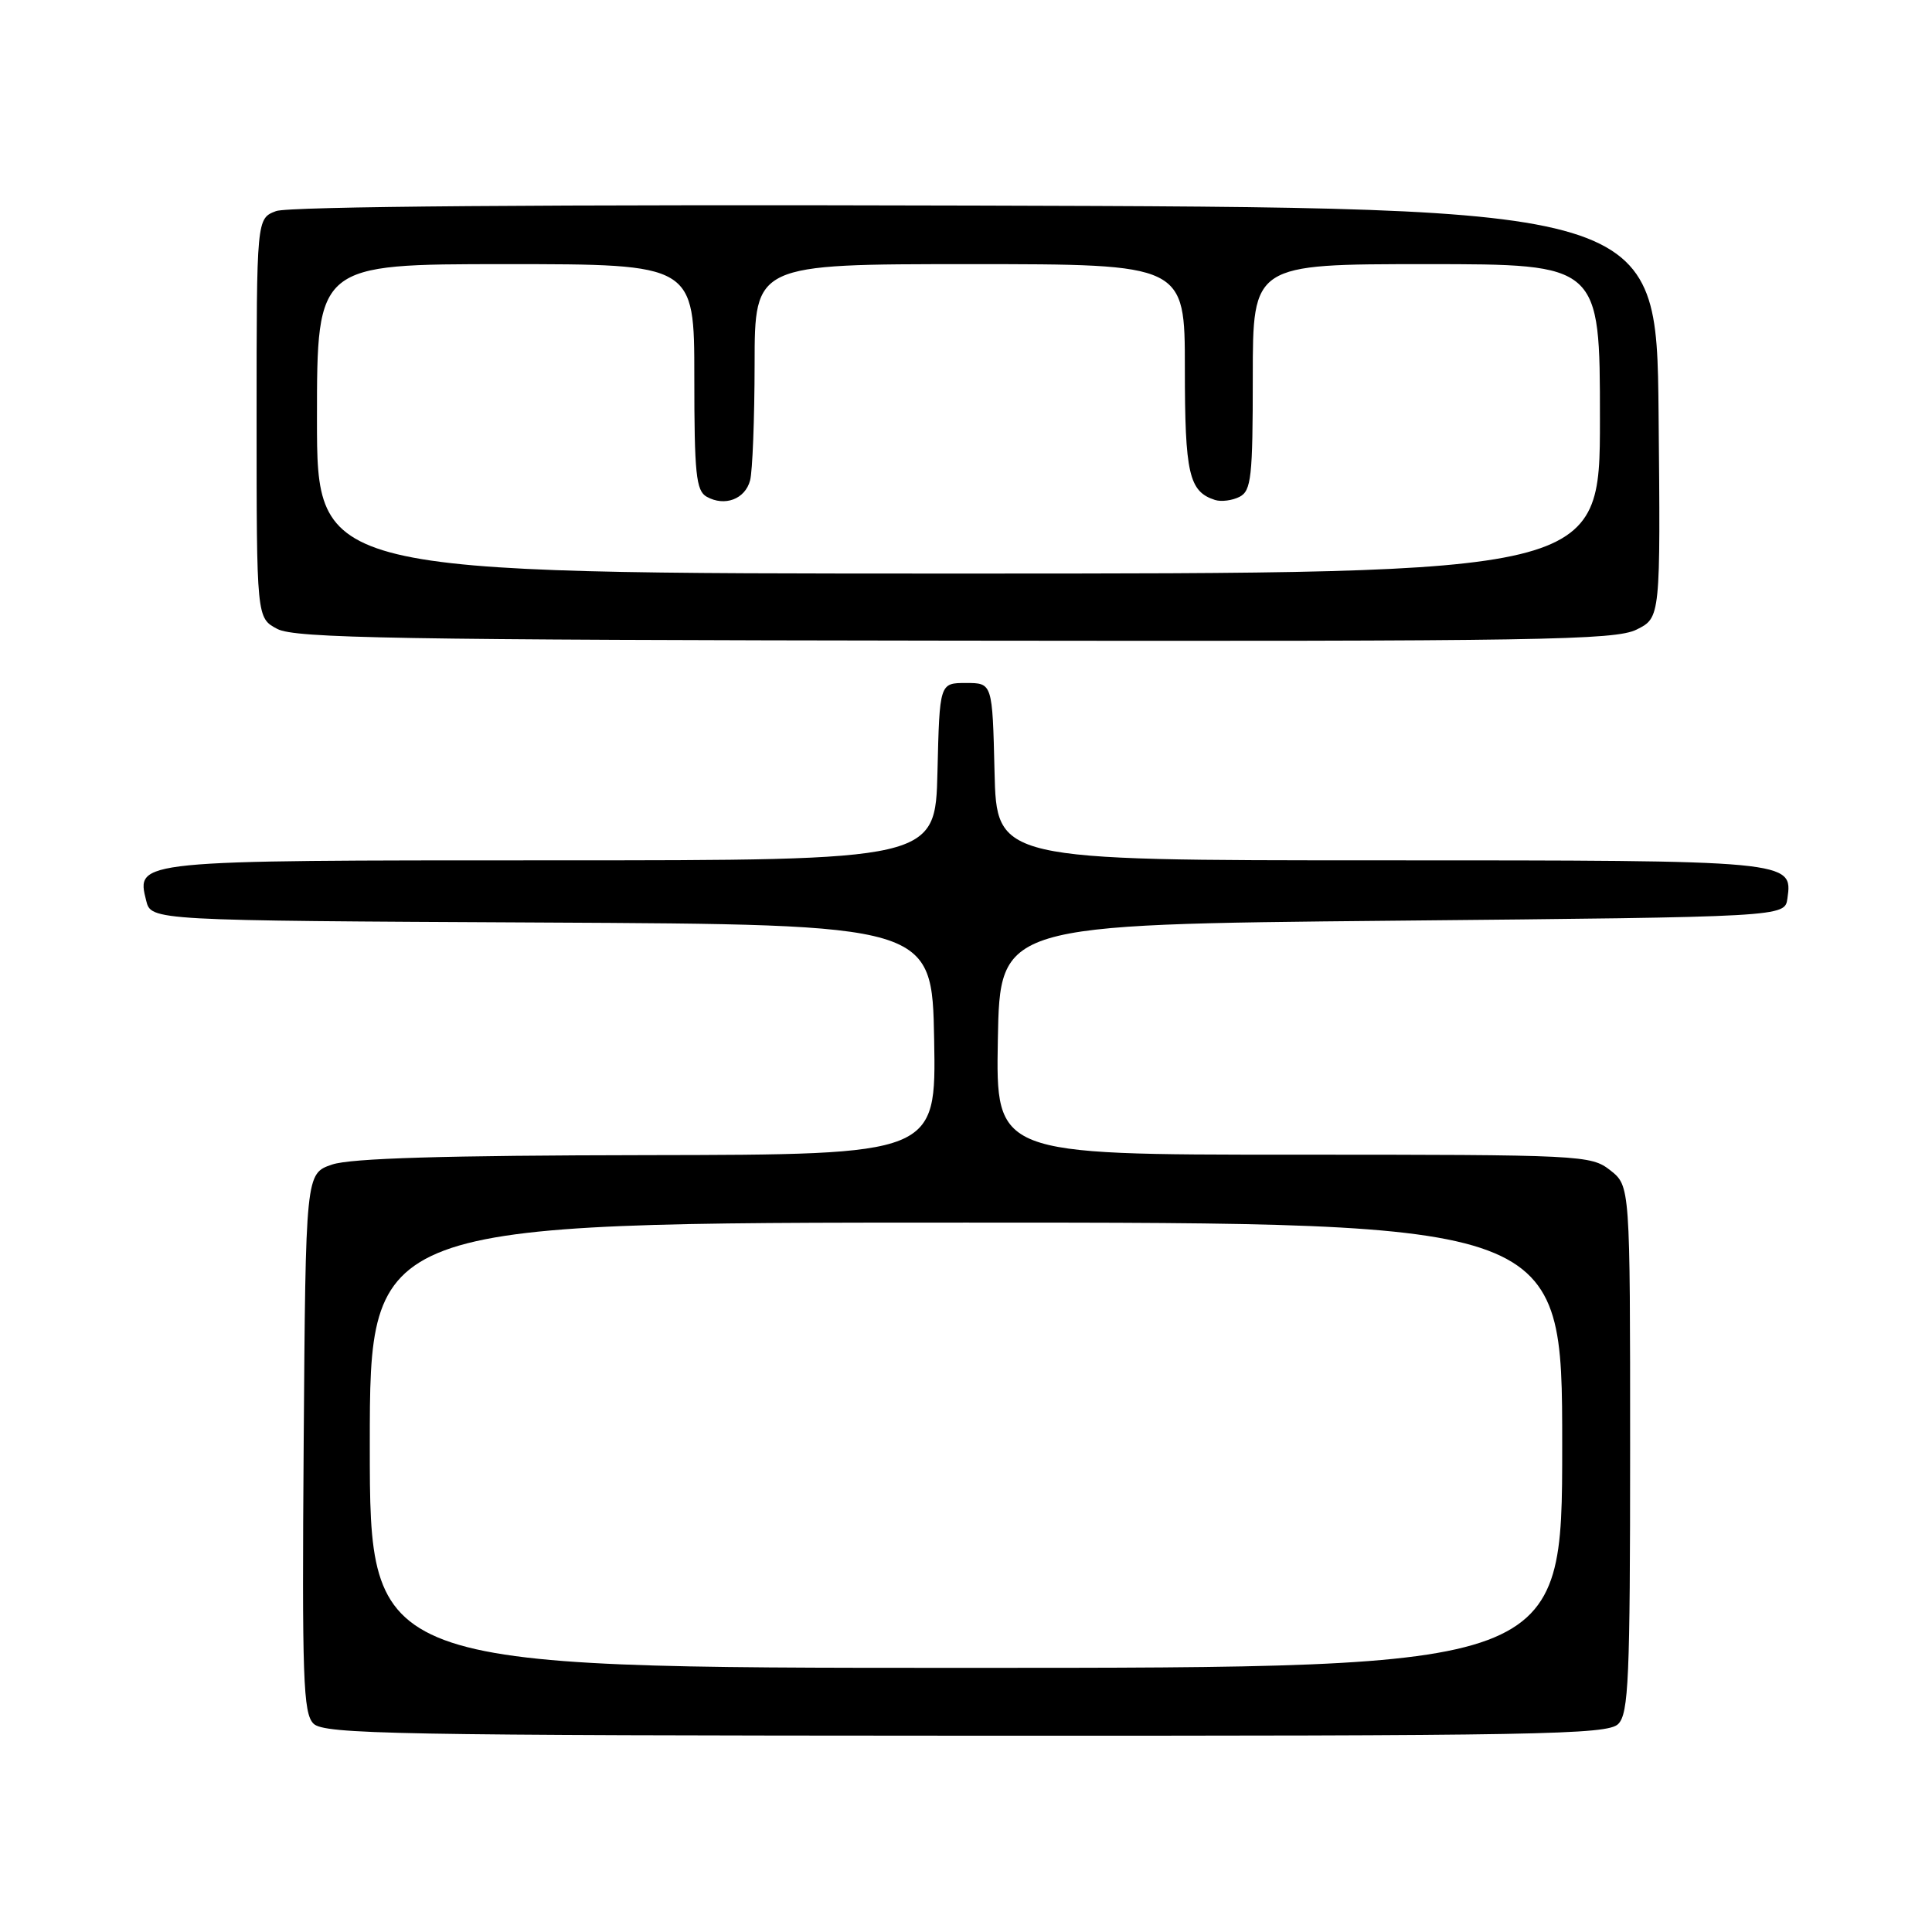 <?xml version="1.0" encoding="UTF-8" standalone="no"?>
<!DOCTYPE svg PUBLIC "-//W3C//DTD SVG 1.1//EN" "http://www.w3.org/Graphics/SVG/1.1/DTD/svg11.dtd" >
<svg xmlns="http://www.w3.org/2000/svg" xmlns:xlink="http://www.w3.org/1999/xlink" version="1.1" viewBox="0 0 256 256">
 <g >
 <path fill="currentColor"
d=" M 214.42 228.44 C 215.80 227.06 216.00 222.45 216.00 192.00 C 216.00 157.15 216.00 157.15 213.37 155.07 C 210.80 153.06 209.68 153.00 171.34 153.00 C 131.95 153.00 131.95 153.00 132.22 137.75 C 132.50 122.50 132.50 122.50 184.50 122.00 C 236.50 121.50 236.50 121.50 236.84 119.06 C 237.56 114.01 237.49 114.00 182.84 114.00 C 132.06 114.00 132.06 114.00 131.78 102.25 C 131.50 90.50 131.50 90.50 128.00 90.50 C 124.50 90.50 124.50 90.50 124.22 102.25 C 123.94 114.00 123.94 114.00 73.16 114.00 C 17.85 114.00 18.03 113.98 19.37 119.34 C 20.03 121.98 20.03 121.98 71.77 122.24 C 123.50 122.50 123.50 122.50 123.78 137.75 C 124.05 153.00 124.05 153.00 85.78 153.06 C 58.88 153.10 46.46 153.47 44.00 154.31 C 40.50 155.50 40.50 155.50 40.24 191.17 C 40.01 222.40 40.17 227.03 41.54 228.39 C 42.93 229.79 52.39 229.96 127.97 229.99 C 204.05 230.02 213.00 229.86 214.42 228.44 Z  M 216.86 83.42 C 220.03 81.84 220.03 81.84 219.77 54.67 C 219.50 27.50 219.50 27.50 129.33 27.24 C 72.18 27.08 38.21 27.35 36.58 27.97 C 34.00 28.95 34.00 28.95 34.00 55.42 C 34.00 81.89 34.00 81.89 36.75 83.34 C 39.09 84.57 52.63 84.80 126.60 84.89 C 204.14 84.99 214.04 84.83 216.86 83.42 Z  M 49.00 191.50 C 49.00 162.00 49.00 162.00 128.00 162.00 C 207.00 162.00 207.00 162.00 207.00 191.50 C 207.00 221.00 207.00 221.00 128.00 221.00 C 49.00 221.00 49.00 221.00 49.00 191.50 Z  M 42.00 55.50 C 42.00 35.00 42.00 35.00 67.00 35.00 C 92.00 35.00 92.00 35.00 92.00 49.95 C 92.00 62.77 92.23 65.03 93.64 65.82 C 96.03 67.16 98.73 66.14 99.39 63.66 C 99.71 62.47 99.98 55.54 99.99 48.25 C 100.00 35.00 100.00 35.00 128.50 35.00 C 157.00 35.00 157.00 35.00 157.00 48.81 C 157.00 62.78 157.54 65.14 161.00 66.25 C 161.82 66.51 163.29 66.32 164.25 65.83 C 165.80 65.03 166.00 63.21 166.00 49.96 C 166.00 35.00 166.00 35.00 189.00 35.00 C 212.00 35.00 212.00 35.00 212.00 55.50 C 212.00 76.00 212.00 76.00 127.00 76.00 C 42.00 76.00 42.00 76.00 42.00 55.50 Z "/>
</g>
</svg>
